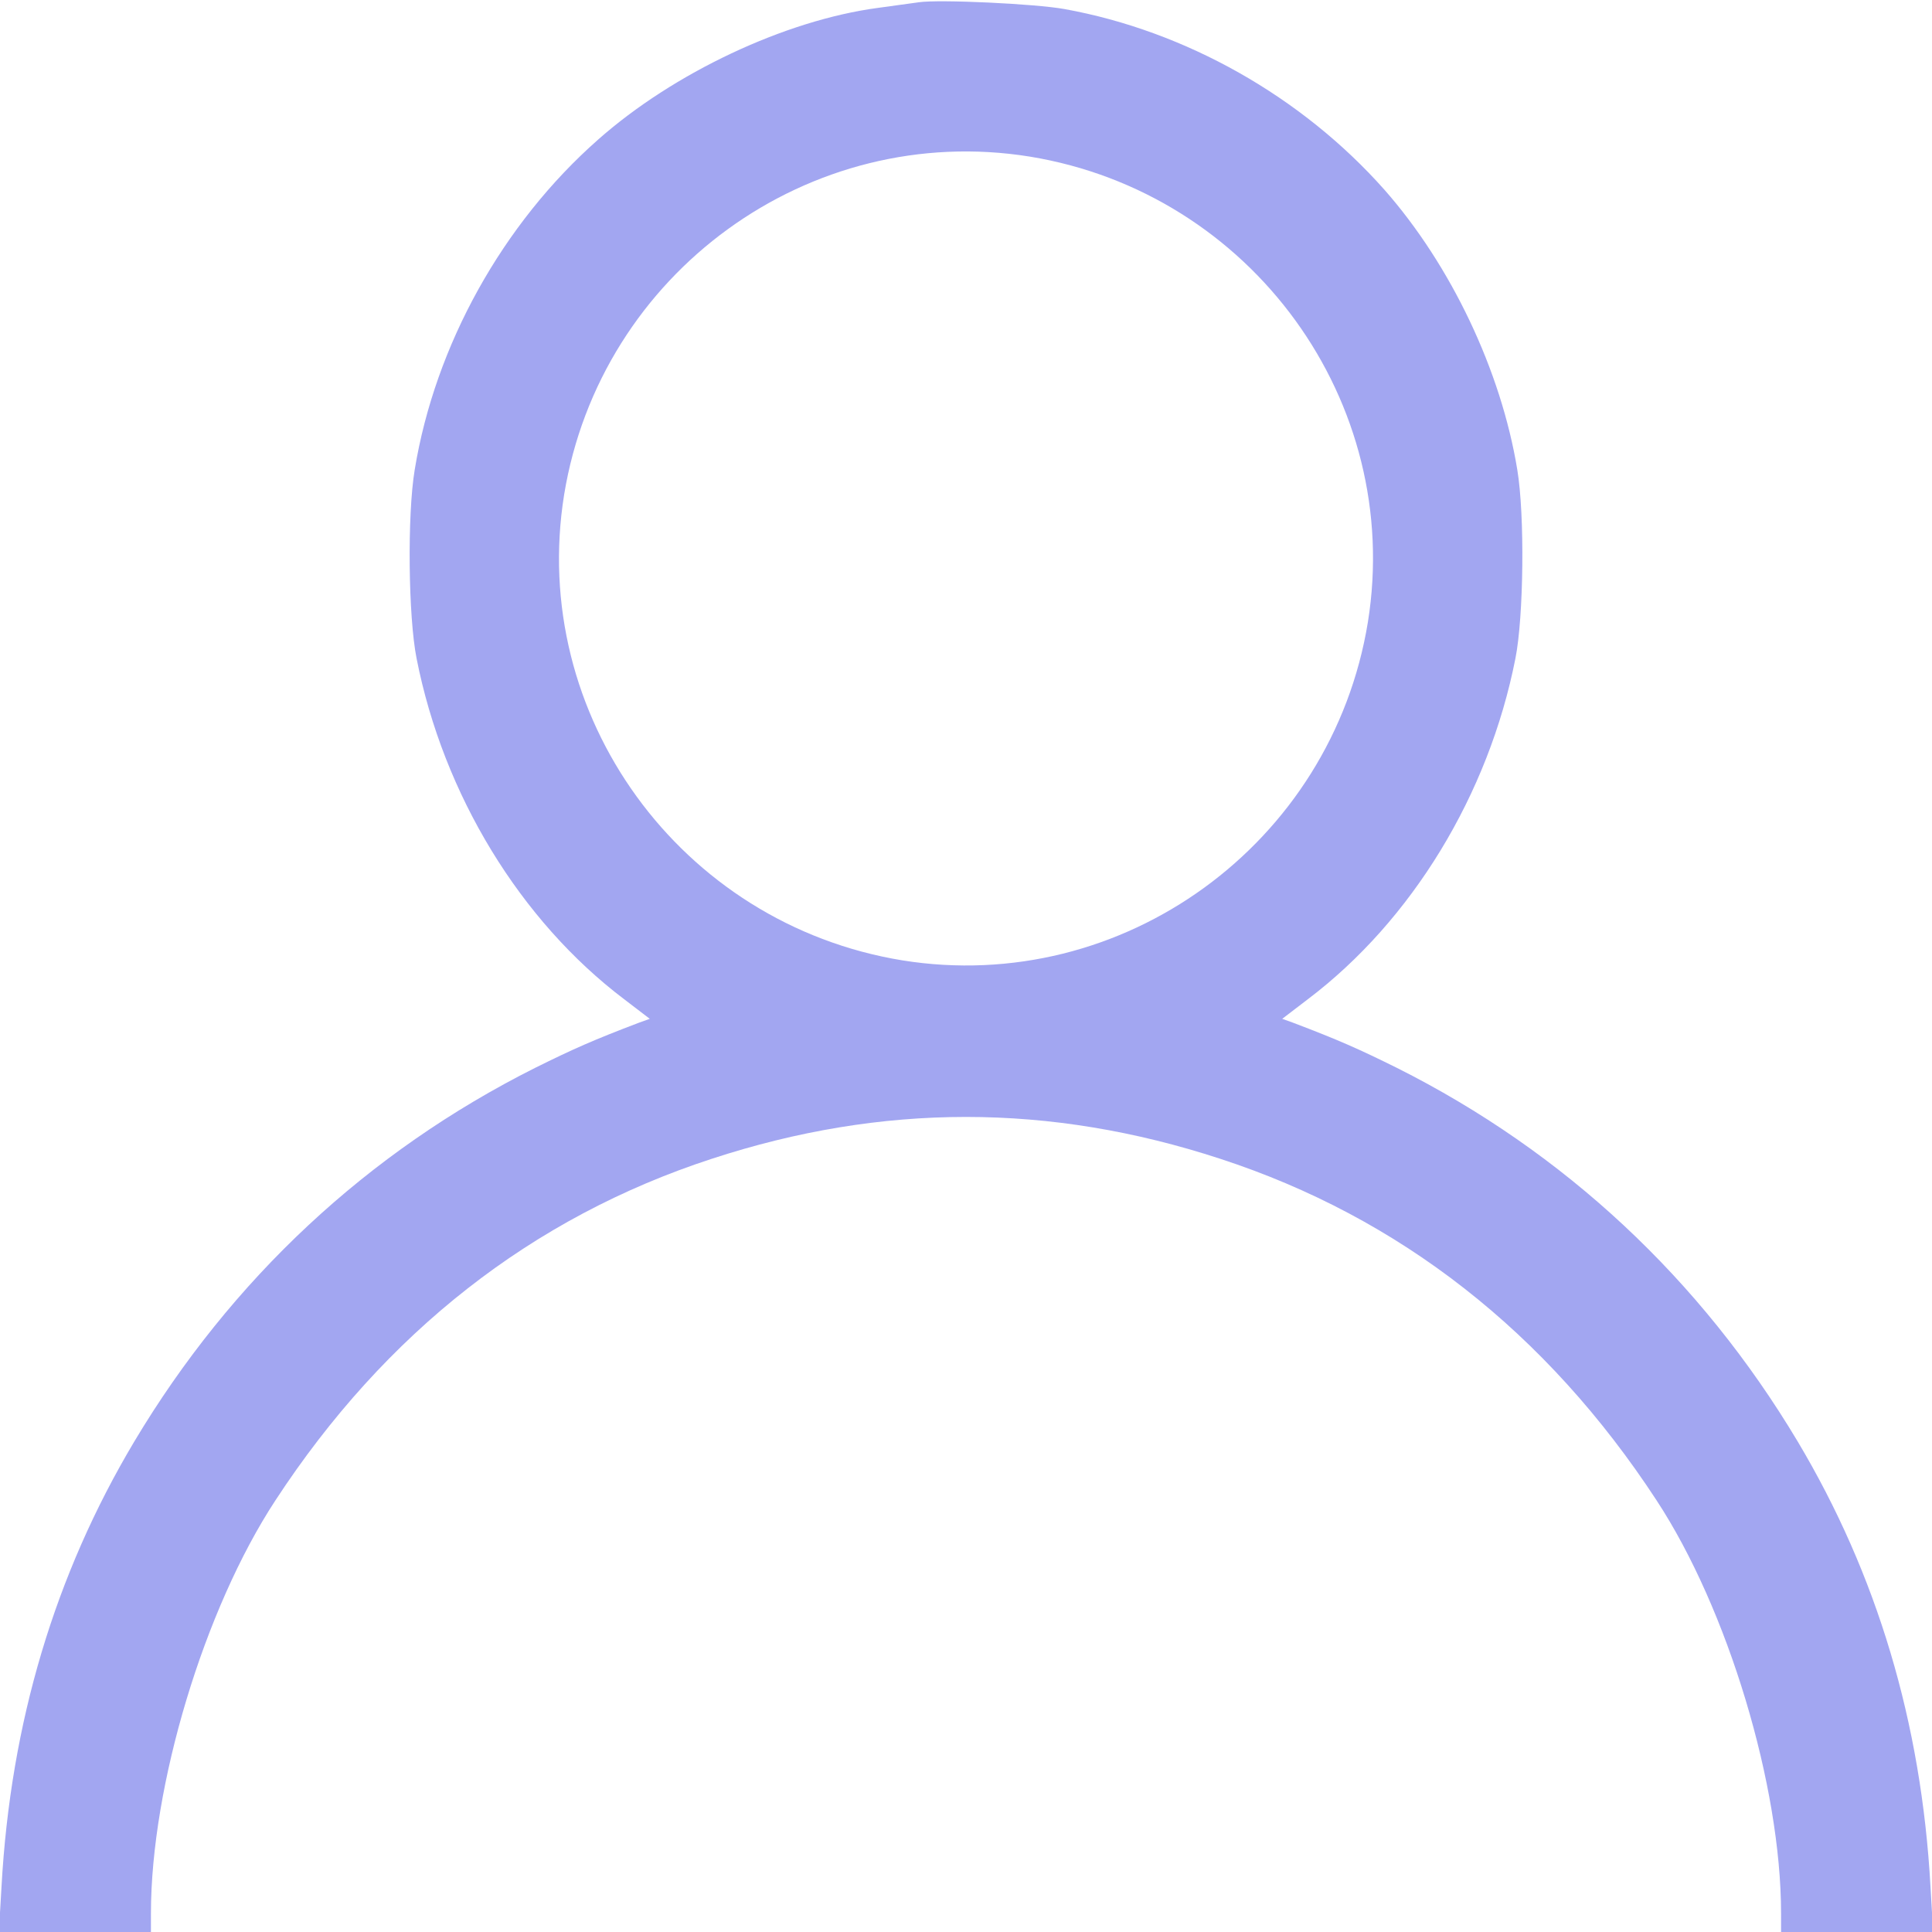 <svg version="1.0" xmlns="http://www.w3.org/2000/svg" width="512pt" height="512pt" viewBox="0 0 512 512">
    <g transform="translate(0,512) scale(0.1,-0.1)" fill="#a2a6f1" stroke="none">
        <path d="M2435 5114 c-16 -2 -65 -9 -109 -15 -246 -33 -541 -172 -741 -349 -253 -223 -432 -545 -486 -875 -20 -120 -17 -390 5 -500 71 -361 275 -695 550 -903 l68 -52 -28 -10 c-121 -46 -173 -69 -276 -120 -444 -223 -805 -560 -1062 -990 -210 -352 -328 -745 -352 -1180 l-7 -120 201 0 202 0 0 49 c0 339 141 807 330 1095 291 445 681 750 1156 905 452 148 896 148 1348 0 475 -155 865 -460 1156 -905 189 -288 330 -756 330 -1095 l0 -49 202 0 201 0 -7 120 c-24 435 -142 828 -352 1180 -257 430 -618 767 -1062 990 -103 51 -155 74 -276 120 l-28 10 68 52 c275 208 479 542 550 903 22 110 25 380 5 500 -43 263 -176 542 -352 742 -219 247 -527 421 -848 479 -77 14 -332 26 -386 18z m294 -409 c588 -96 990 -650 896 -1234 -96 -588 -650 -990 -1234 -896 -588 96 -990 650 -896 1234 96 588 650 990 1234 896z"/>
    </g>
</svg>
